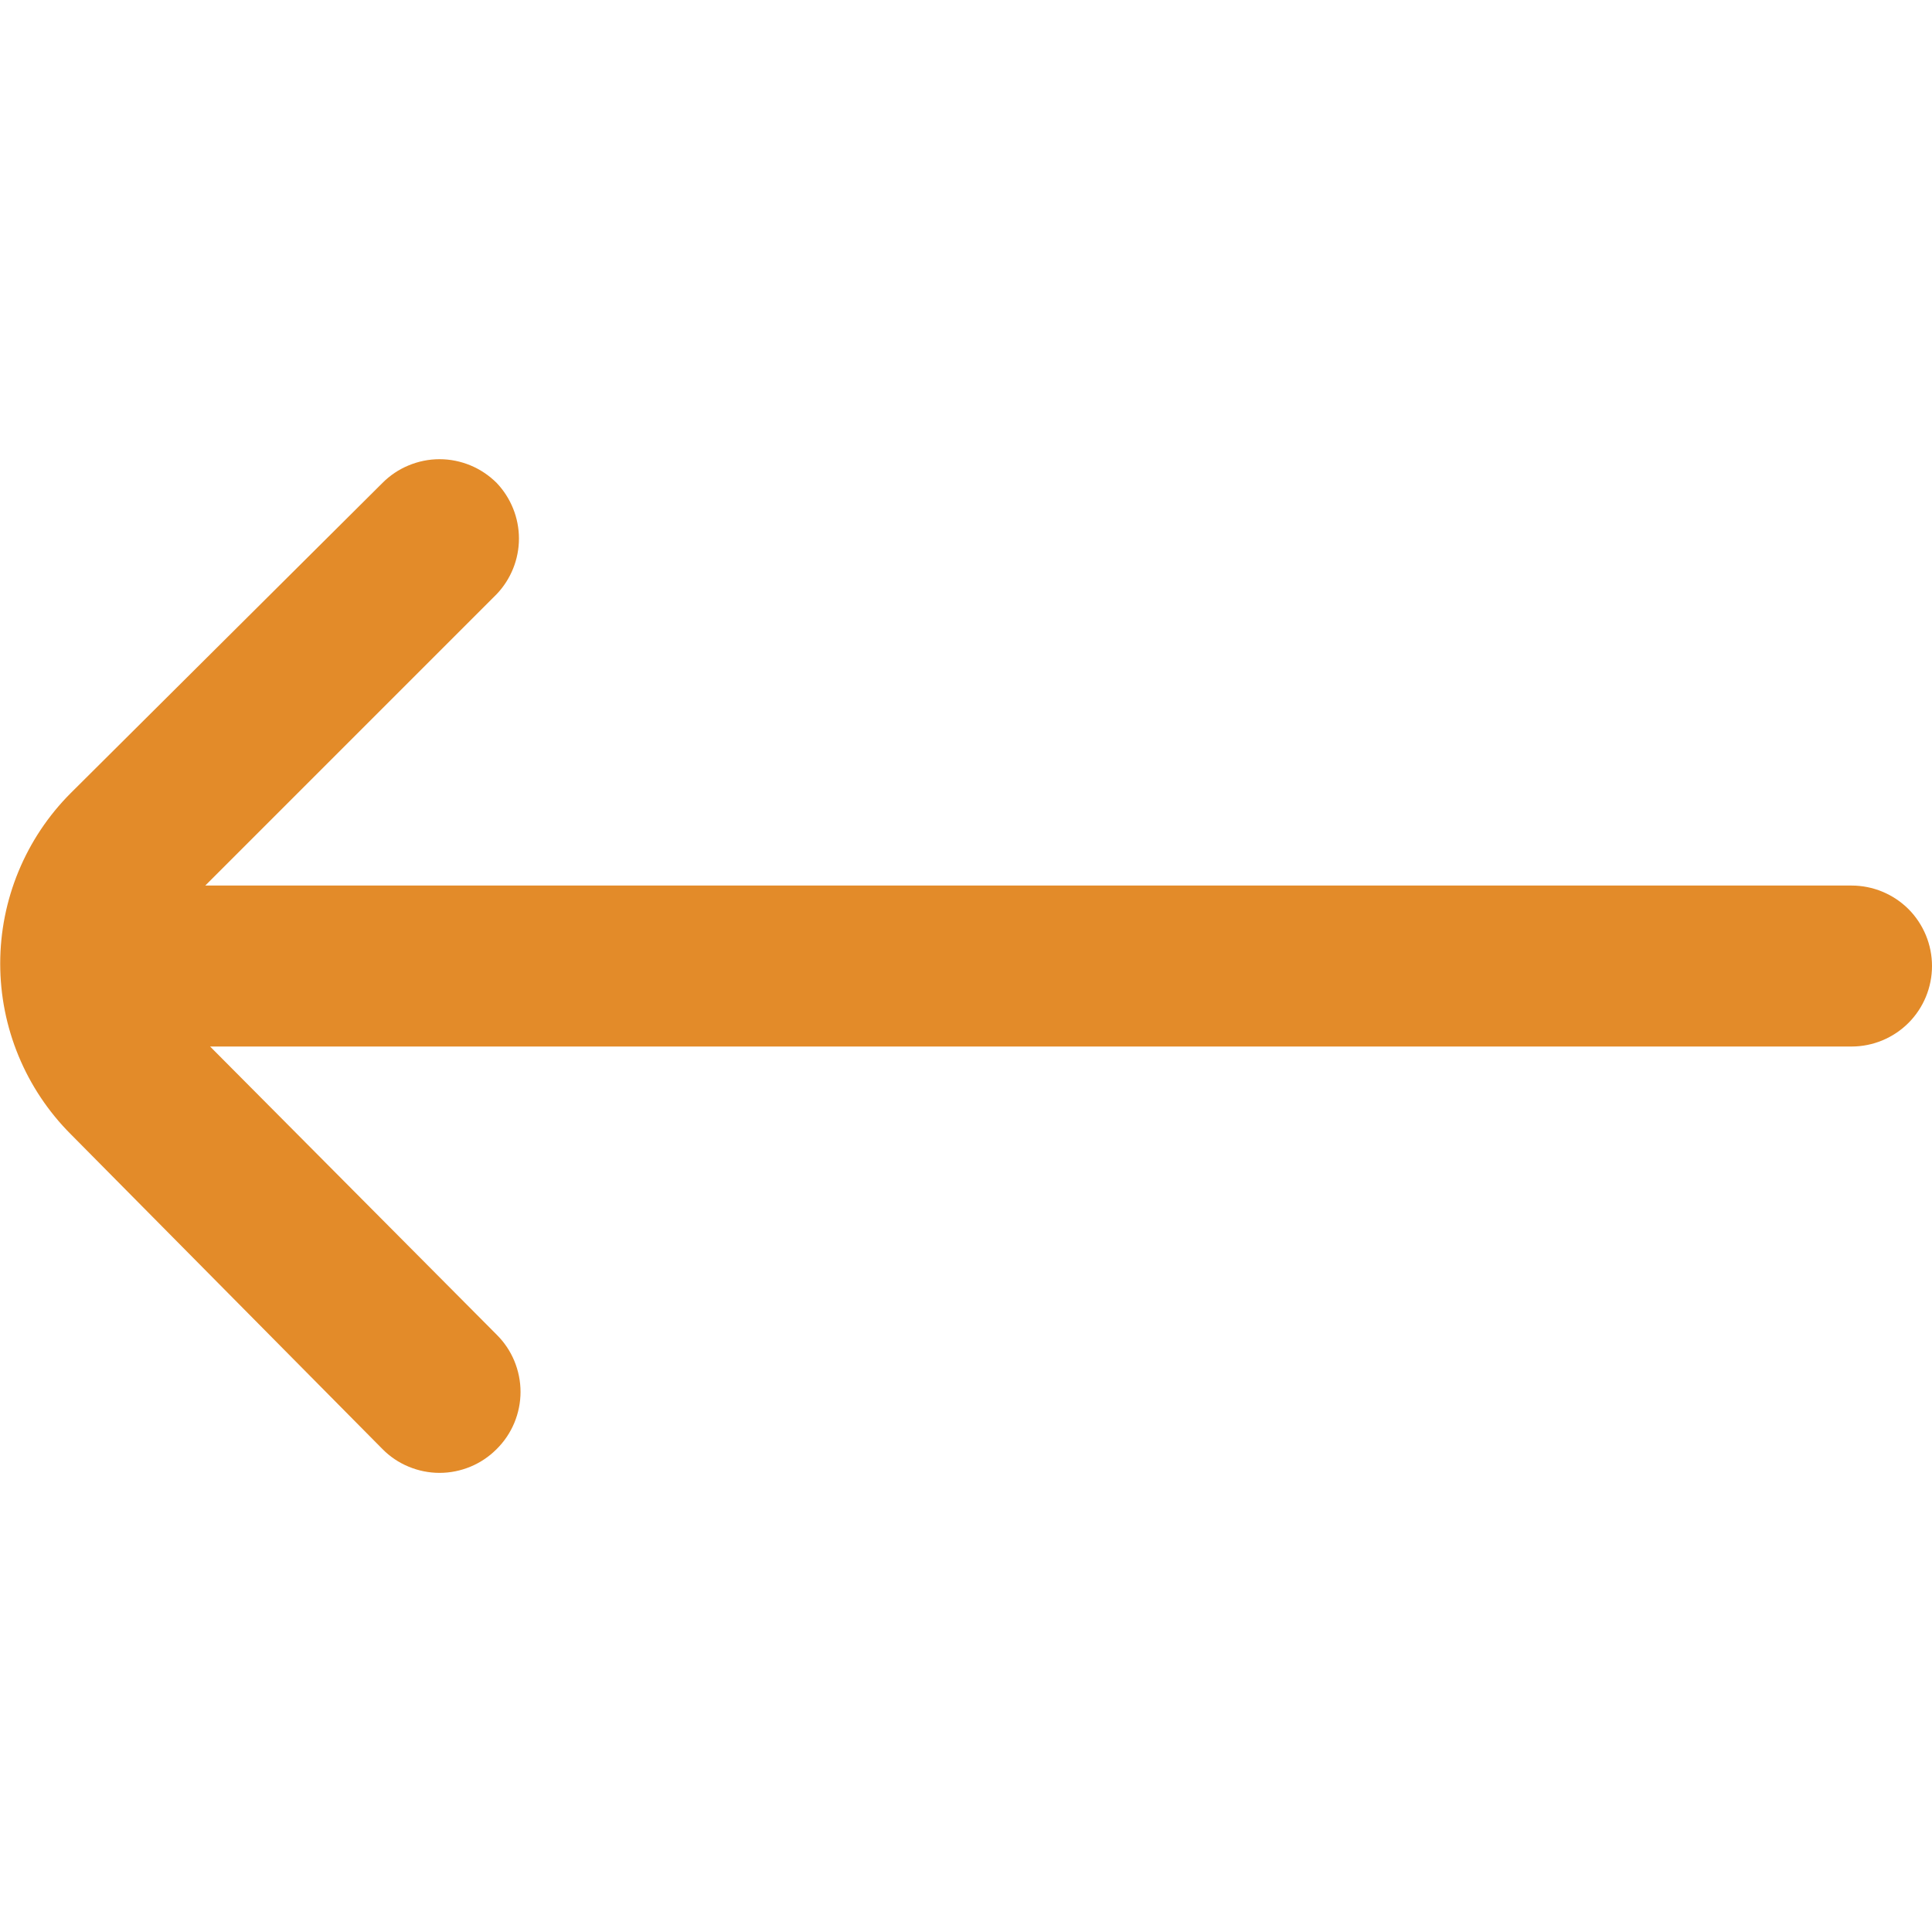 <svg width="28" height="28" viewBox="0 0 28 28" fill="none" xmlns="http://www.w3.org/2000/svg">
<g clip-path="url(#clip0_691_333)">
<path d="M1.027 16.439L5.542 21C5.65 21.11 5.779 21.197 5.922 21.256C6.064 21.315 6.216 21.346 6.37 21.346C6.524 21.346 6.677 21.315 6.819 21.256C6.961 21.197 7.09 21.11 7.199 21C7.308 20.892 7.395 20.763 7.454 20.621C7.513 20.479 7.544 20.326 7.544 20.172C7.544 20.018 7.513 19.866 7.454 19.723C7.395 19.581 7.308 19.452 7.199 19.344L3.045 15.167H26.834C27.143 15.167 27.44 15.044 27.659 14.825C27.877 14.607 28 14.31 28 14C28 13.691 27.877 13.394 27.659 13.175C27.44 12.957 27.143 12.834 26.834 12.834H2.975L7.199 8.61C7.405 8.393 7.521 8.105 7.521 7.805C7.521 7.506 7.405 7.217 7.199 7C7.09 6.891 6.961 6.804 6.819 6.745C6.677 6.686 6.524 6.655 6.37 6.655C6.216 6.655 6.064 6.686 5.922 6.745C5.779 6.804 5.65 6.891 5.542 7L1.027 11.492C0.371 12.148 0.003 13.038 0.003 13.965C0.003 14.893 0.371 15.783 1.027 16.439Z" fill="#E38B29"/>
</g>
<defs>
<clipPath id="clip0_691_333">
<rect width="28" height="28" fill="white"/>
</clipPath>
</defs>
</svg>
